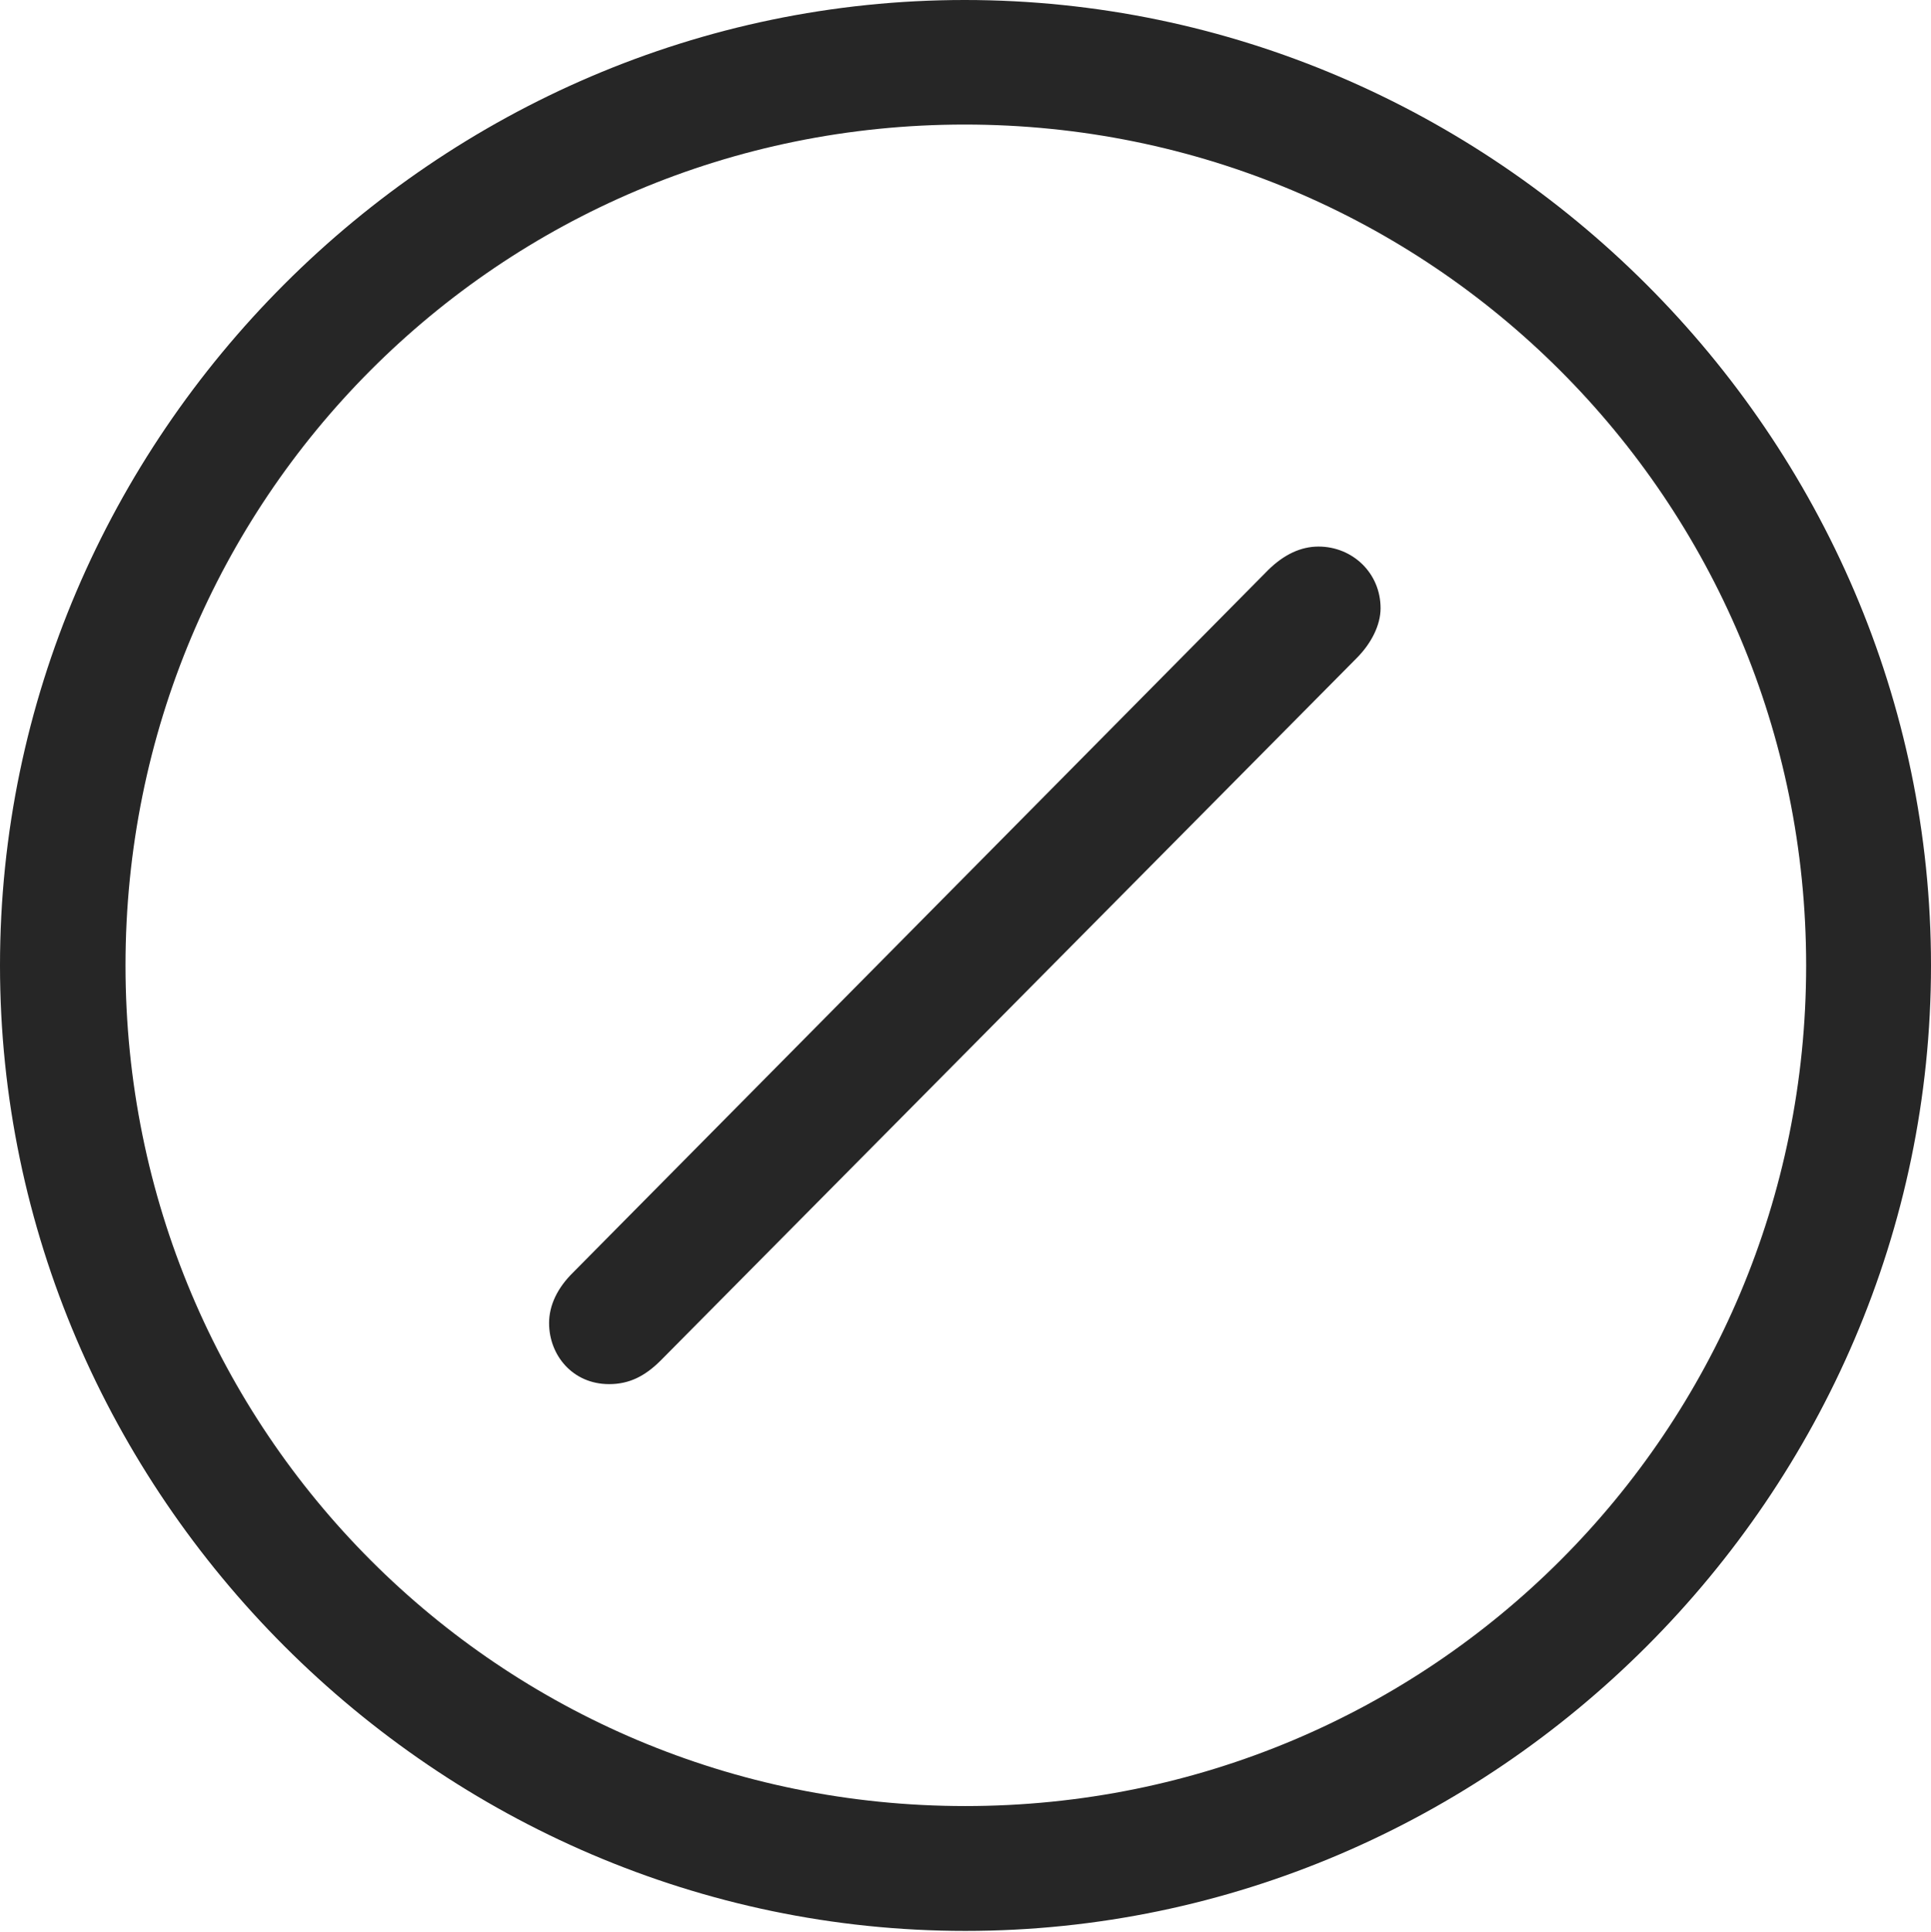 <?xml version="1.0" encoding="UTF-8"?>
<!--Generator: Apple Native CoreSVG 232.5-->
<!DOCTYPE svg
PUBLIC "-//W3C//DTD SVG 1.1//EN"
       "http://www.w3.org/Graphics/SVG/1.1/DTD/svg11.dtd">
<svg version="1.1" xmlns="http://www.w3.org/2000/svg" xmlns:xlink="http://www.w3.org/1999/xlink" width="97.96" height="97.993">
 <g>
  <rect height="97.993" opacity="0" width="97.96" x="0" y="0"/>
  <path d="M48.972 97.944C75.825 97.944 97.96 75.776 97.96 48.972C97.96 22.135 75.791 0 48.938 0C22.135 0 0 22.135 0 48.972C0 75.776 22.169 97.944 48.972 97.944ZM48.972 91.611C25.35 91.611 6.367 72.594 6.367 48.972C6.367 25.35 25.316 6.318 48.938 6.318C72.561 6.318 91.626 25.35 91.626 48.972C91.626 72.594 72.594 91.611 48.972 91.611Z" fill="#000000" fill-opacity="0.85"/>
  <path d="M30.902 70.209C31.921 70.209 32.719 69.808 33.521 69.006L68.816 33.39C69.584 32.622 70.037 31.689 70.037 30.853C70.037 29.058 68.606 27.724 66.889 27.724C65.99 27.724 65.139 28.125 64.337 28.911L29.076 64.543C28.274 65.33 27.855 66.214 27.855 67.113C27.855 68.735 29.043 70.209 30.902 70.209Z" fill="#000000" fill-opacity="0.85"/>
 </g>
</svg>

